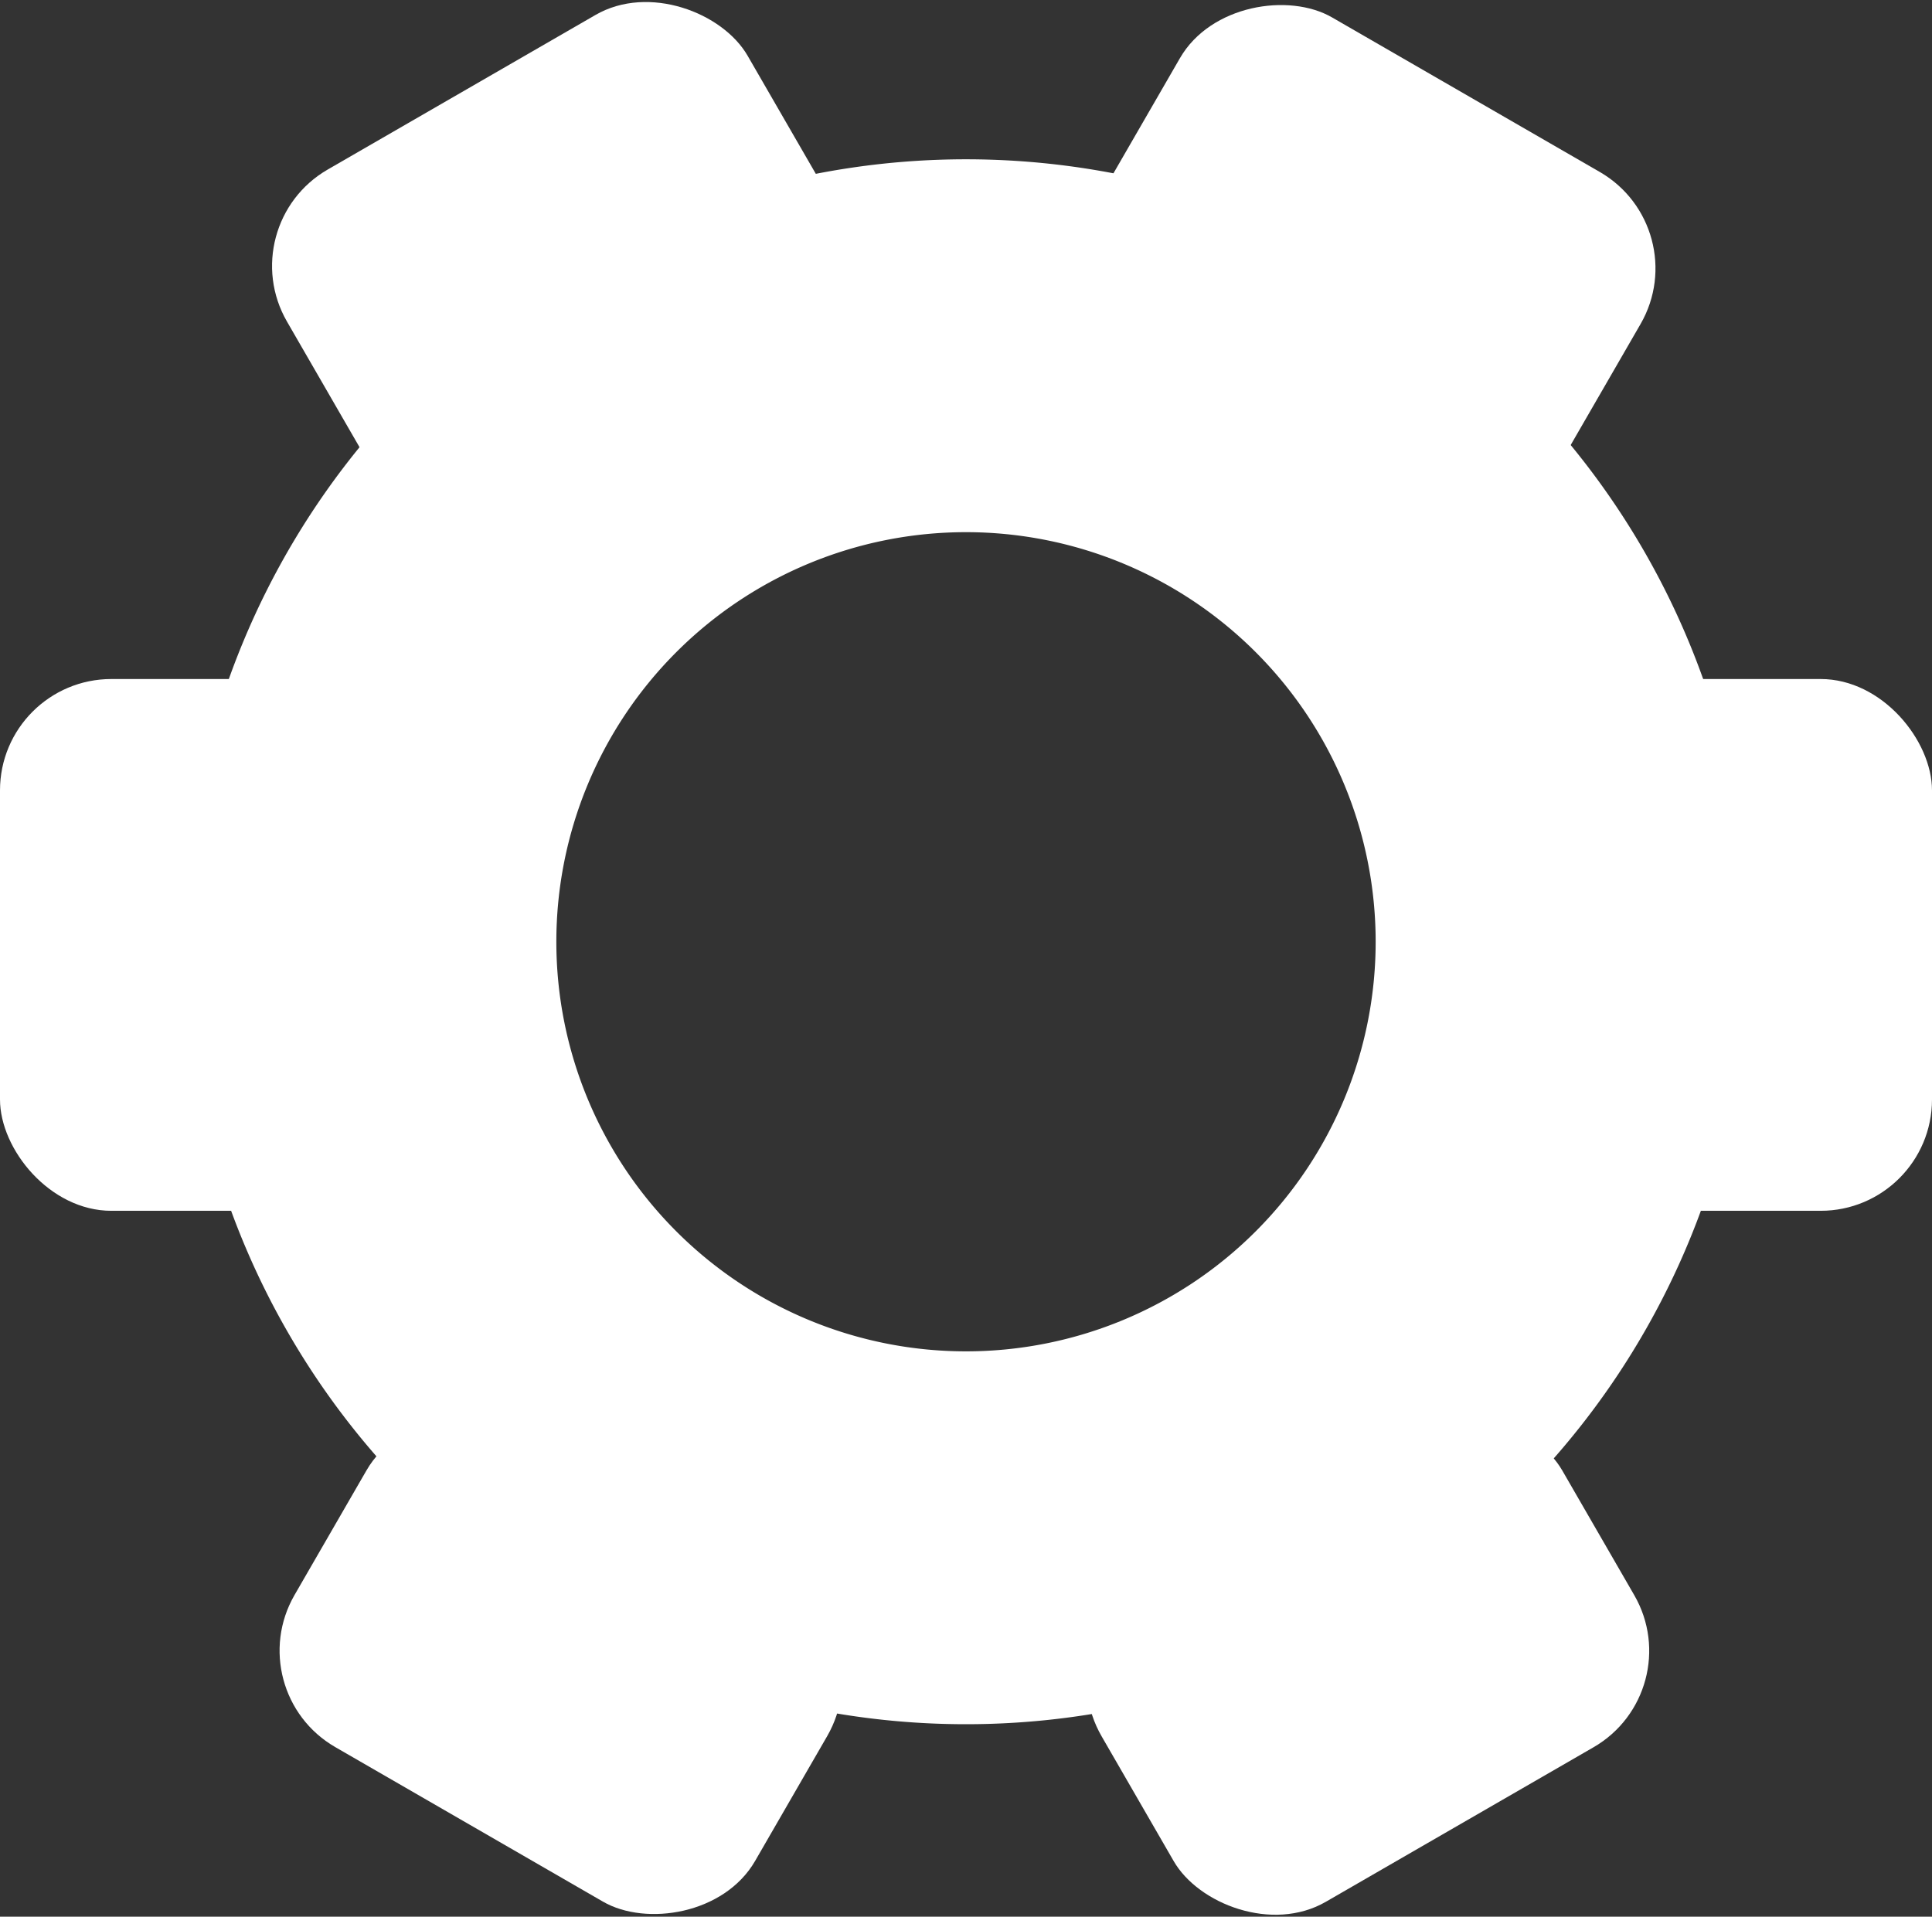 <svg id="Camada_1" data-name="Camada 1" xmlns="http://www.w3.org/2000/svg" viewBox="0 0 97.86 97.1"><rect x="0" y="0" width="97.86" height="97.1" fill="#333333" stroke="none"/><defs><style>.cls-1{fill:#fff;}</style></defs><path class="cls-1" d="M50.07,9.66A39.64,39.64,0,1,0,89.71,49.3,39.64,39.64,0,0,0,50.07,9.66Zm0,60.39A20.75,20.75,0,1,1,70.82,49.3,20.75,20.75,0,0,1,50.07,70.05Z" transform="translate(-1.14 -1.59)"/><rect class="cls-1" x="15.7" y="5.02" width="26.94" height="18.58" rx="5.64" transform="translate(-4.39 14.91) rotate(-30)"/><rect class="cls-1" x="61.45" y="0.96" width="18.58" height="26.94" rx="5.64" transform="translate(21.74 66.89) rotate(-60)"/><rect class="cls-1" y="34.4" width="18.58" height="26.94" rx="5.64"/><rect class="cls-1" x="79.28" y="34.4" width="18.58" height="26.94" rx="5.64"/><rect class="cls-1" x="20.26" y="72.49" width="18.58" height="26.94" rx="5.64" transform="translate(-60.81 66.99) rotate(-60)"/><rect class="cls-1" x="56.96" y="76.68" width="26.94" height="18.58" rx="5.64" transform="translate(-34.69 45.15) rotate(-30)"/></svg>
